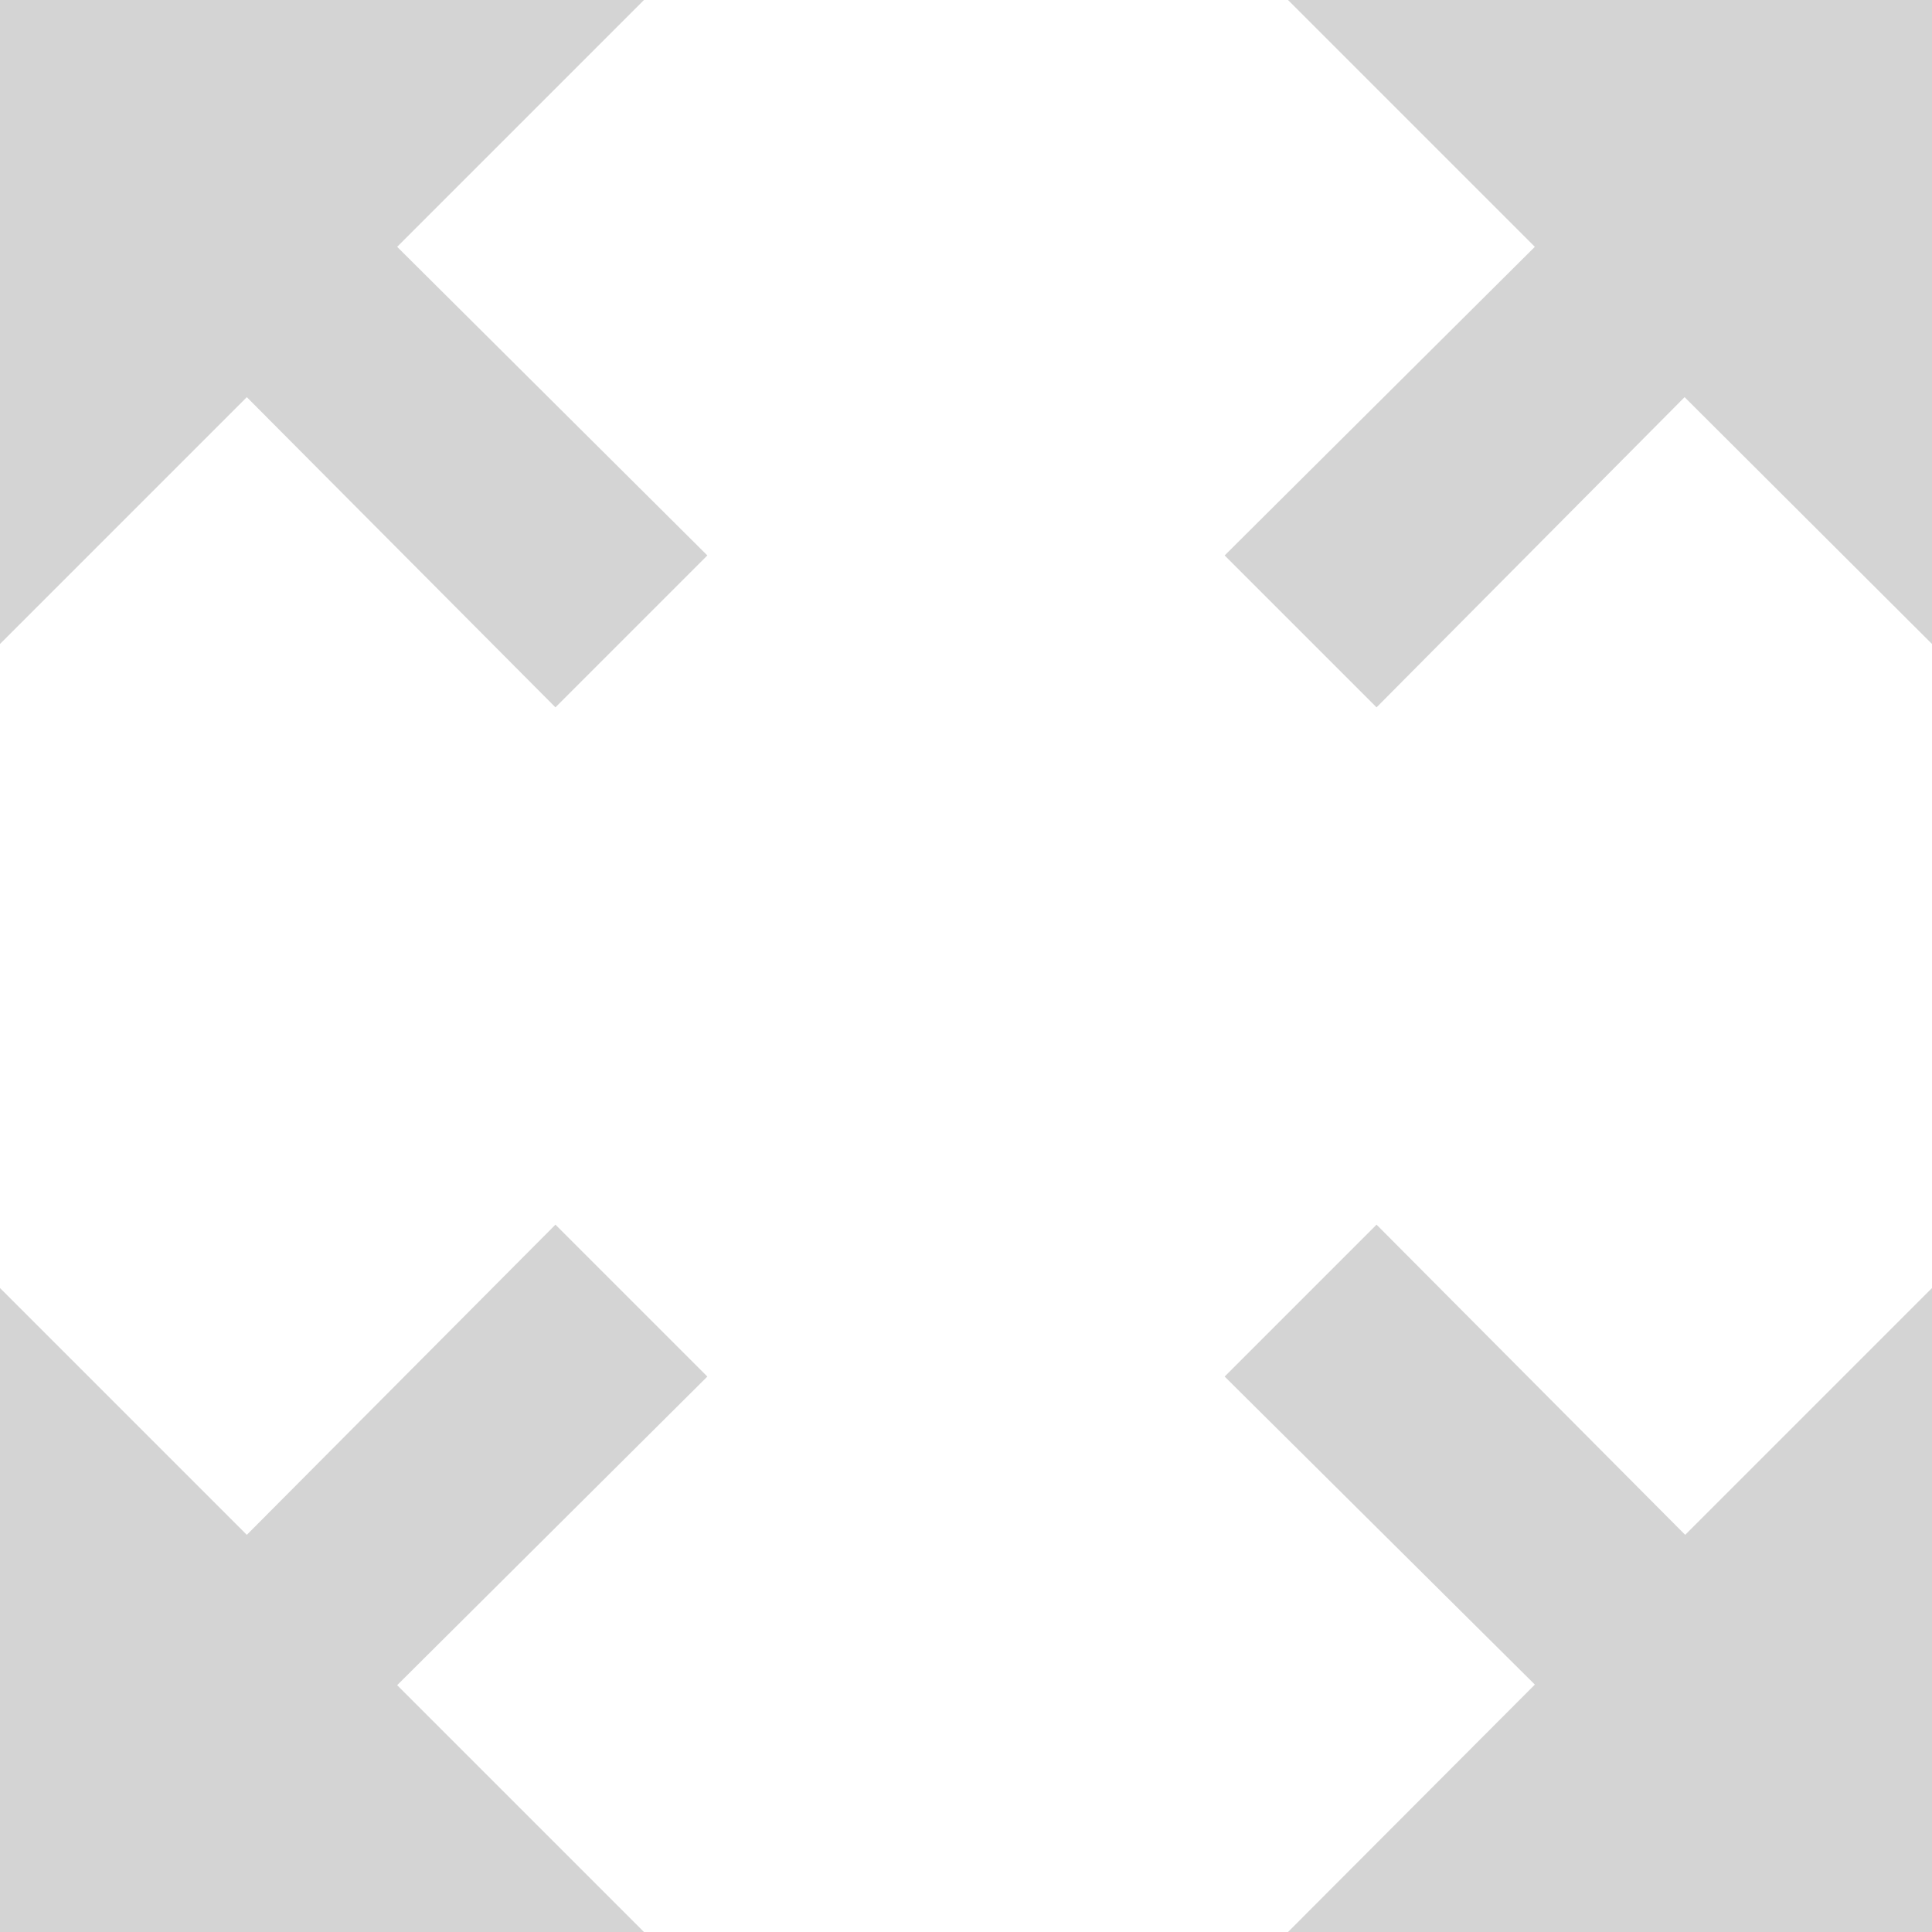 <svg xmlns="http://www.w3.org/2000/svg" width="16" height="16" viewBox="0 0 16 16">
  <path id="Icon_material-zoom-out-map" data-name="Icon material-zoom-out-map" d="M15.167,4.5l2.044,2.044L14.642,9.1,15.9,10.358l2.551-2.569L20.5,9.833V4.5ZM4.5,9.833,6.544,7.789,9.1,10.358,10.358,9.1,7.789,6.544,9.833,4.5H4.5ZM9.833,20.5,7.789,18.456,10.358,15.9,9.1,14.642,6.544,17.211,4.5,15.167V20.5ZM20.5,15.167l-2.044,2.044L15.9,14.642,14.642,15.9l2.569,2.551L15.167,20.5H20.5Z" transform="translate(-4.5 -4.5)" fill="#d4d4d4"/>
</svg>
